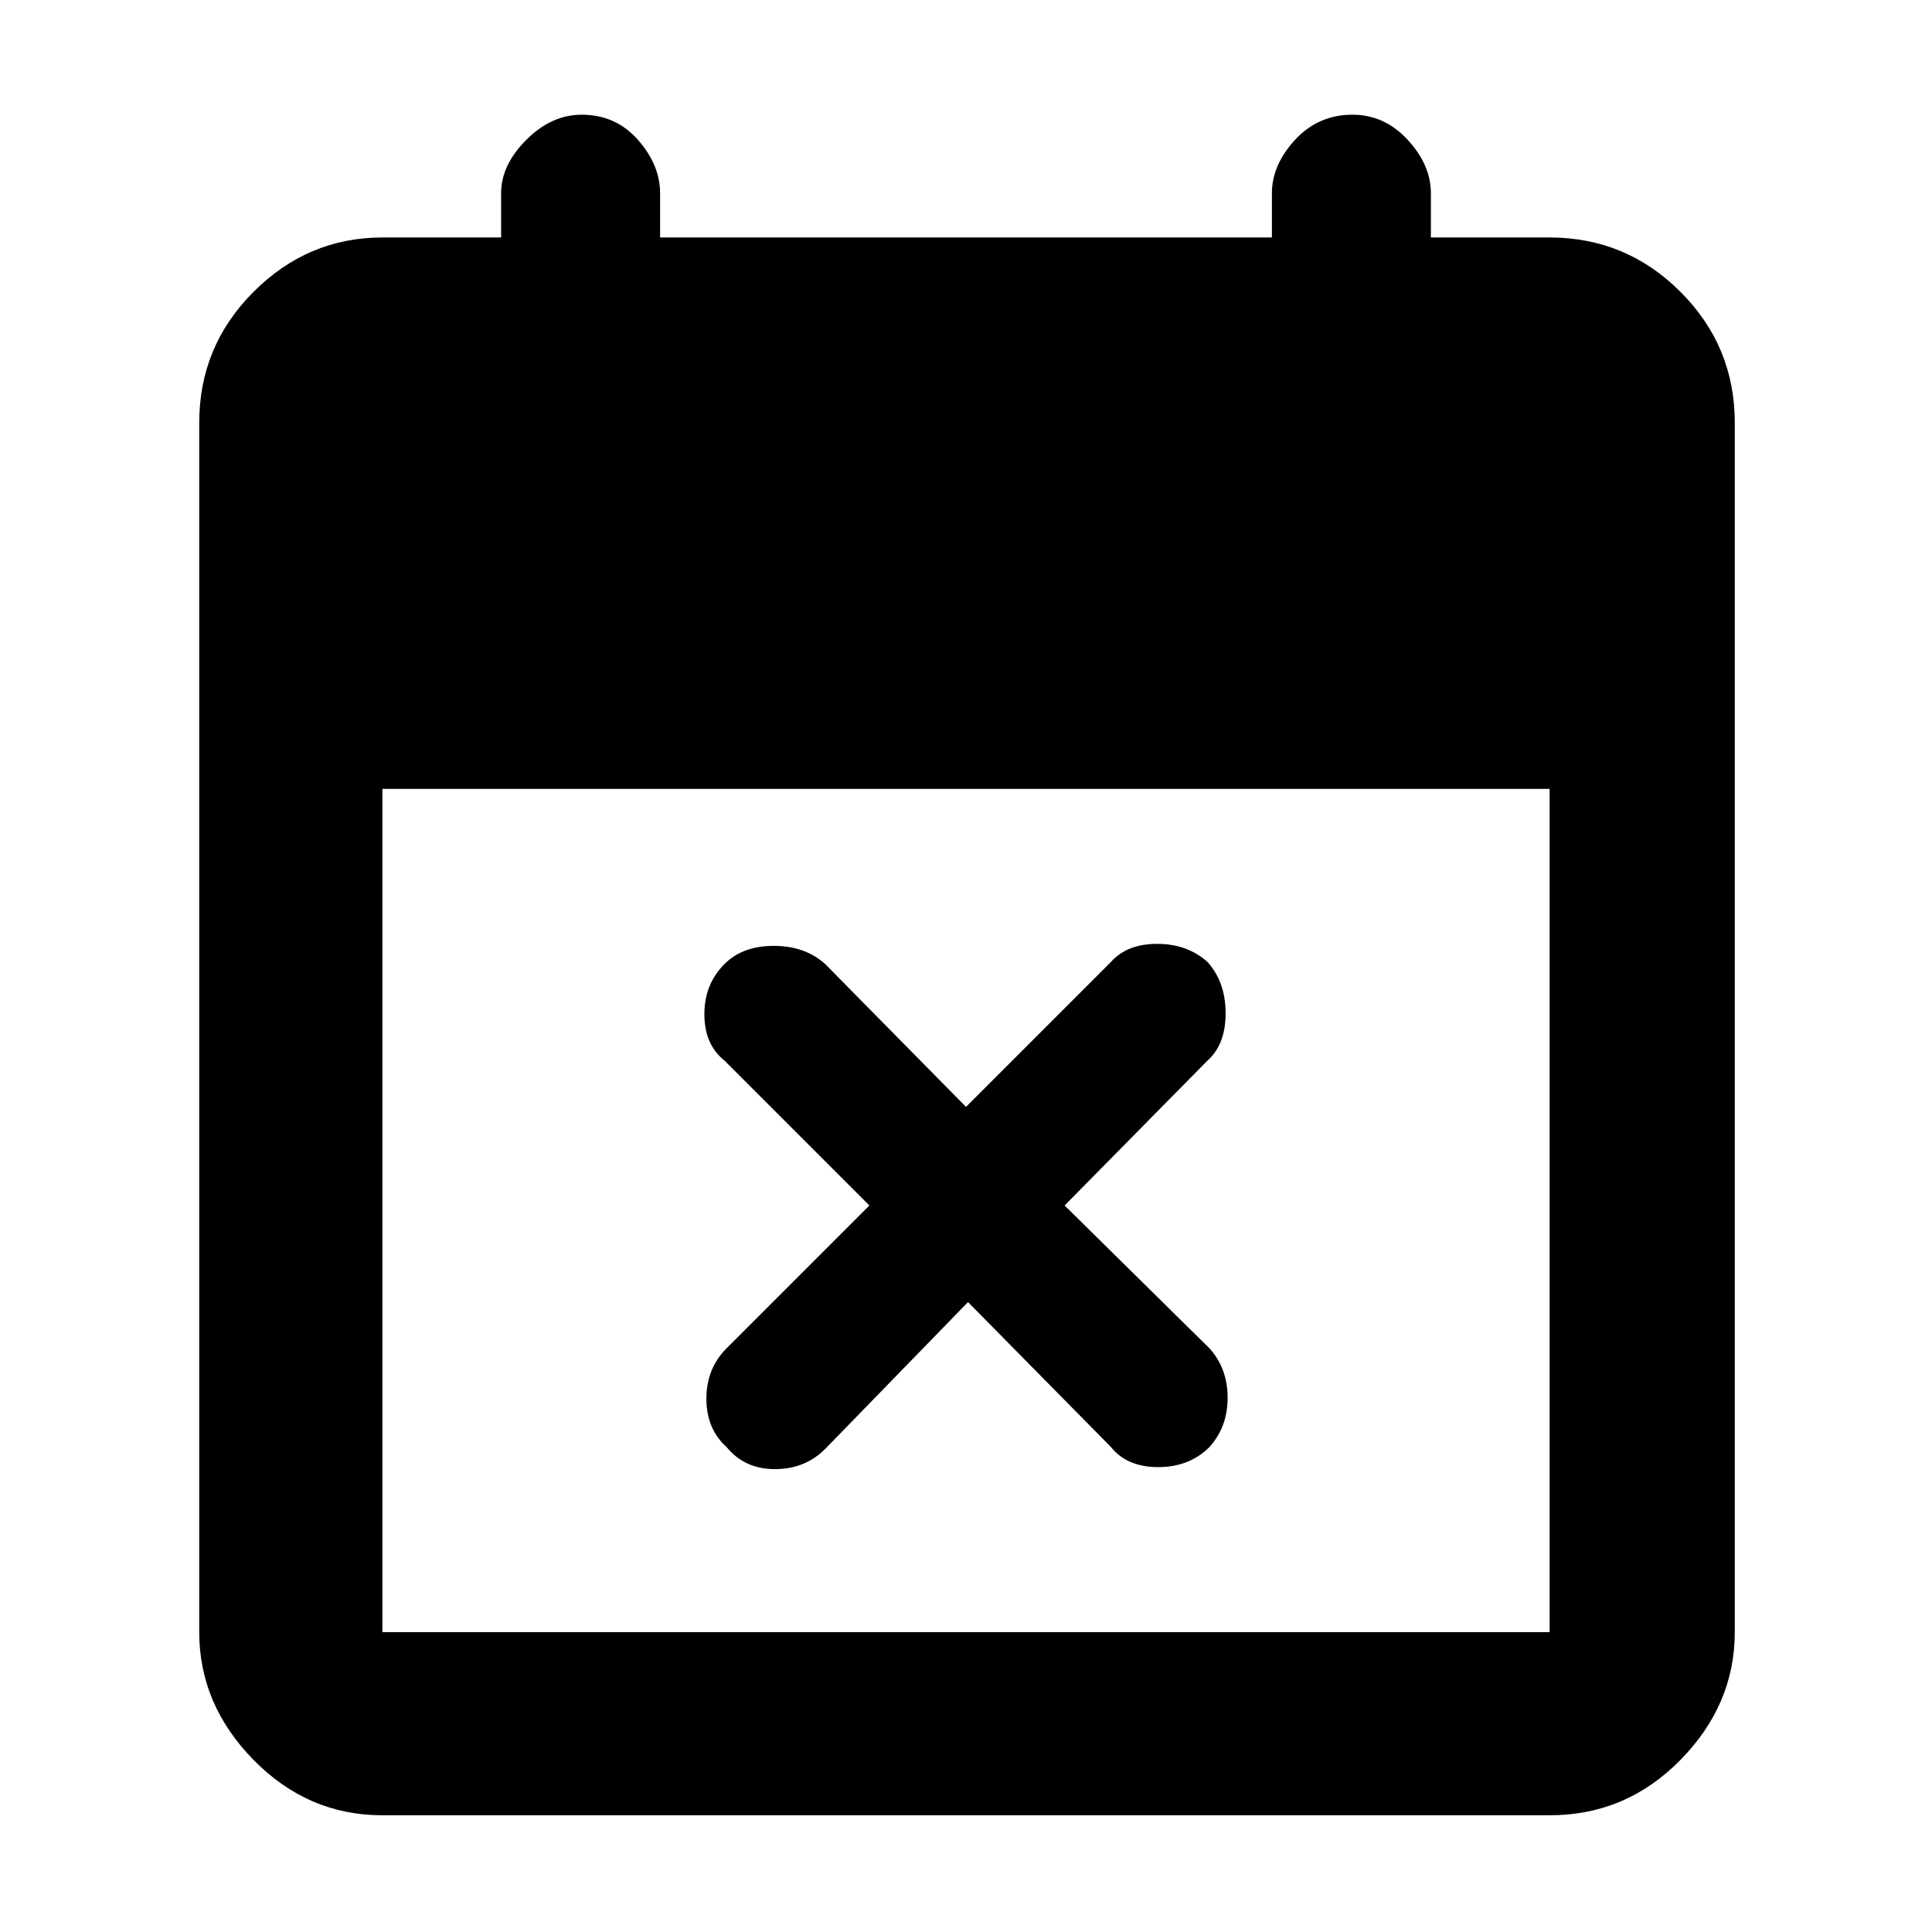 <svg xmlns="http://www.w3.org/2000/svg" height="48" width="48"><path d="M24.05 32.35 20.5 36Q20 36.5 19.25 36.5Q18.5 36.5 18.05 35.95Q17.55 35.5 17.55 34.75Q17.55 34 18.05 33.5L21.6 29.95L18 26.35Q17.5 25.95 17.5 25.2Q17.5 24.45 18 23.95Q18.45 23.5 19.225 23.5Q20 23.5 20.5 23.95L24 27.5L27.6 23.9Q28 23.45 28.75 23.45Q29.5 23.45 30 23.9Q30.45 24.4 30.45 25.175Q30.45 25.95 30 26.35L26.45 29.95L30.05 33.5Q30.5 34 30.5 34.725Q30.5 35.45 30.05 35.95Q29.55 36.45 28.775 36.45Q28 36.45 27.6 35.95ZM9.5 45.1Q7.65 45.1 6.3 43.725Q4.95 42.35 4.95 40.55V10.5Q4.95 8.6 6.3 7.25Q7.65 5.9 9.5 5.9H12.45V4.8Q12.45 4.1 13.075 3.475Q13.7 2.85 14.45 2.85Q15.3 2.85 15.85 3.475Q16.4 4.1 16.4 4.8V5.9H31.6V4.8Q31.6 4.1 32.175 3.475Q32.75 2.85 33.6 2.85Q34.4 2.85 34.975 3.475Q35.55 4.1 35.55 4.8V5.9H38.5Q40.4 5.9 41.75 7.25Q43.1 8.6 43.1 10.5V40.55Q43.1 42.35 41.75 43.725Q40.4 45.1 38.5 45.1ZM9.5 40.55H38.5Q38.5 40.55 38.5 40.55Q38.5 40.55 38.5 40.55V19.6H9.5V40.55Q9.5 40.55 9.5 40.55Q9.5 40.55 9.5 40.55Z"/></svg>